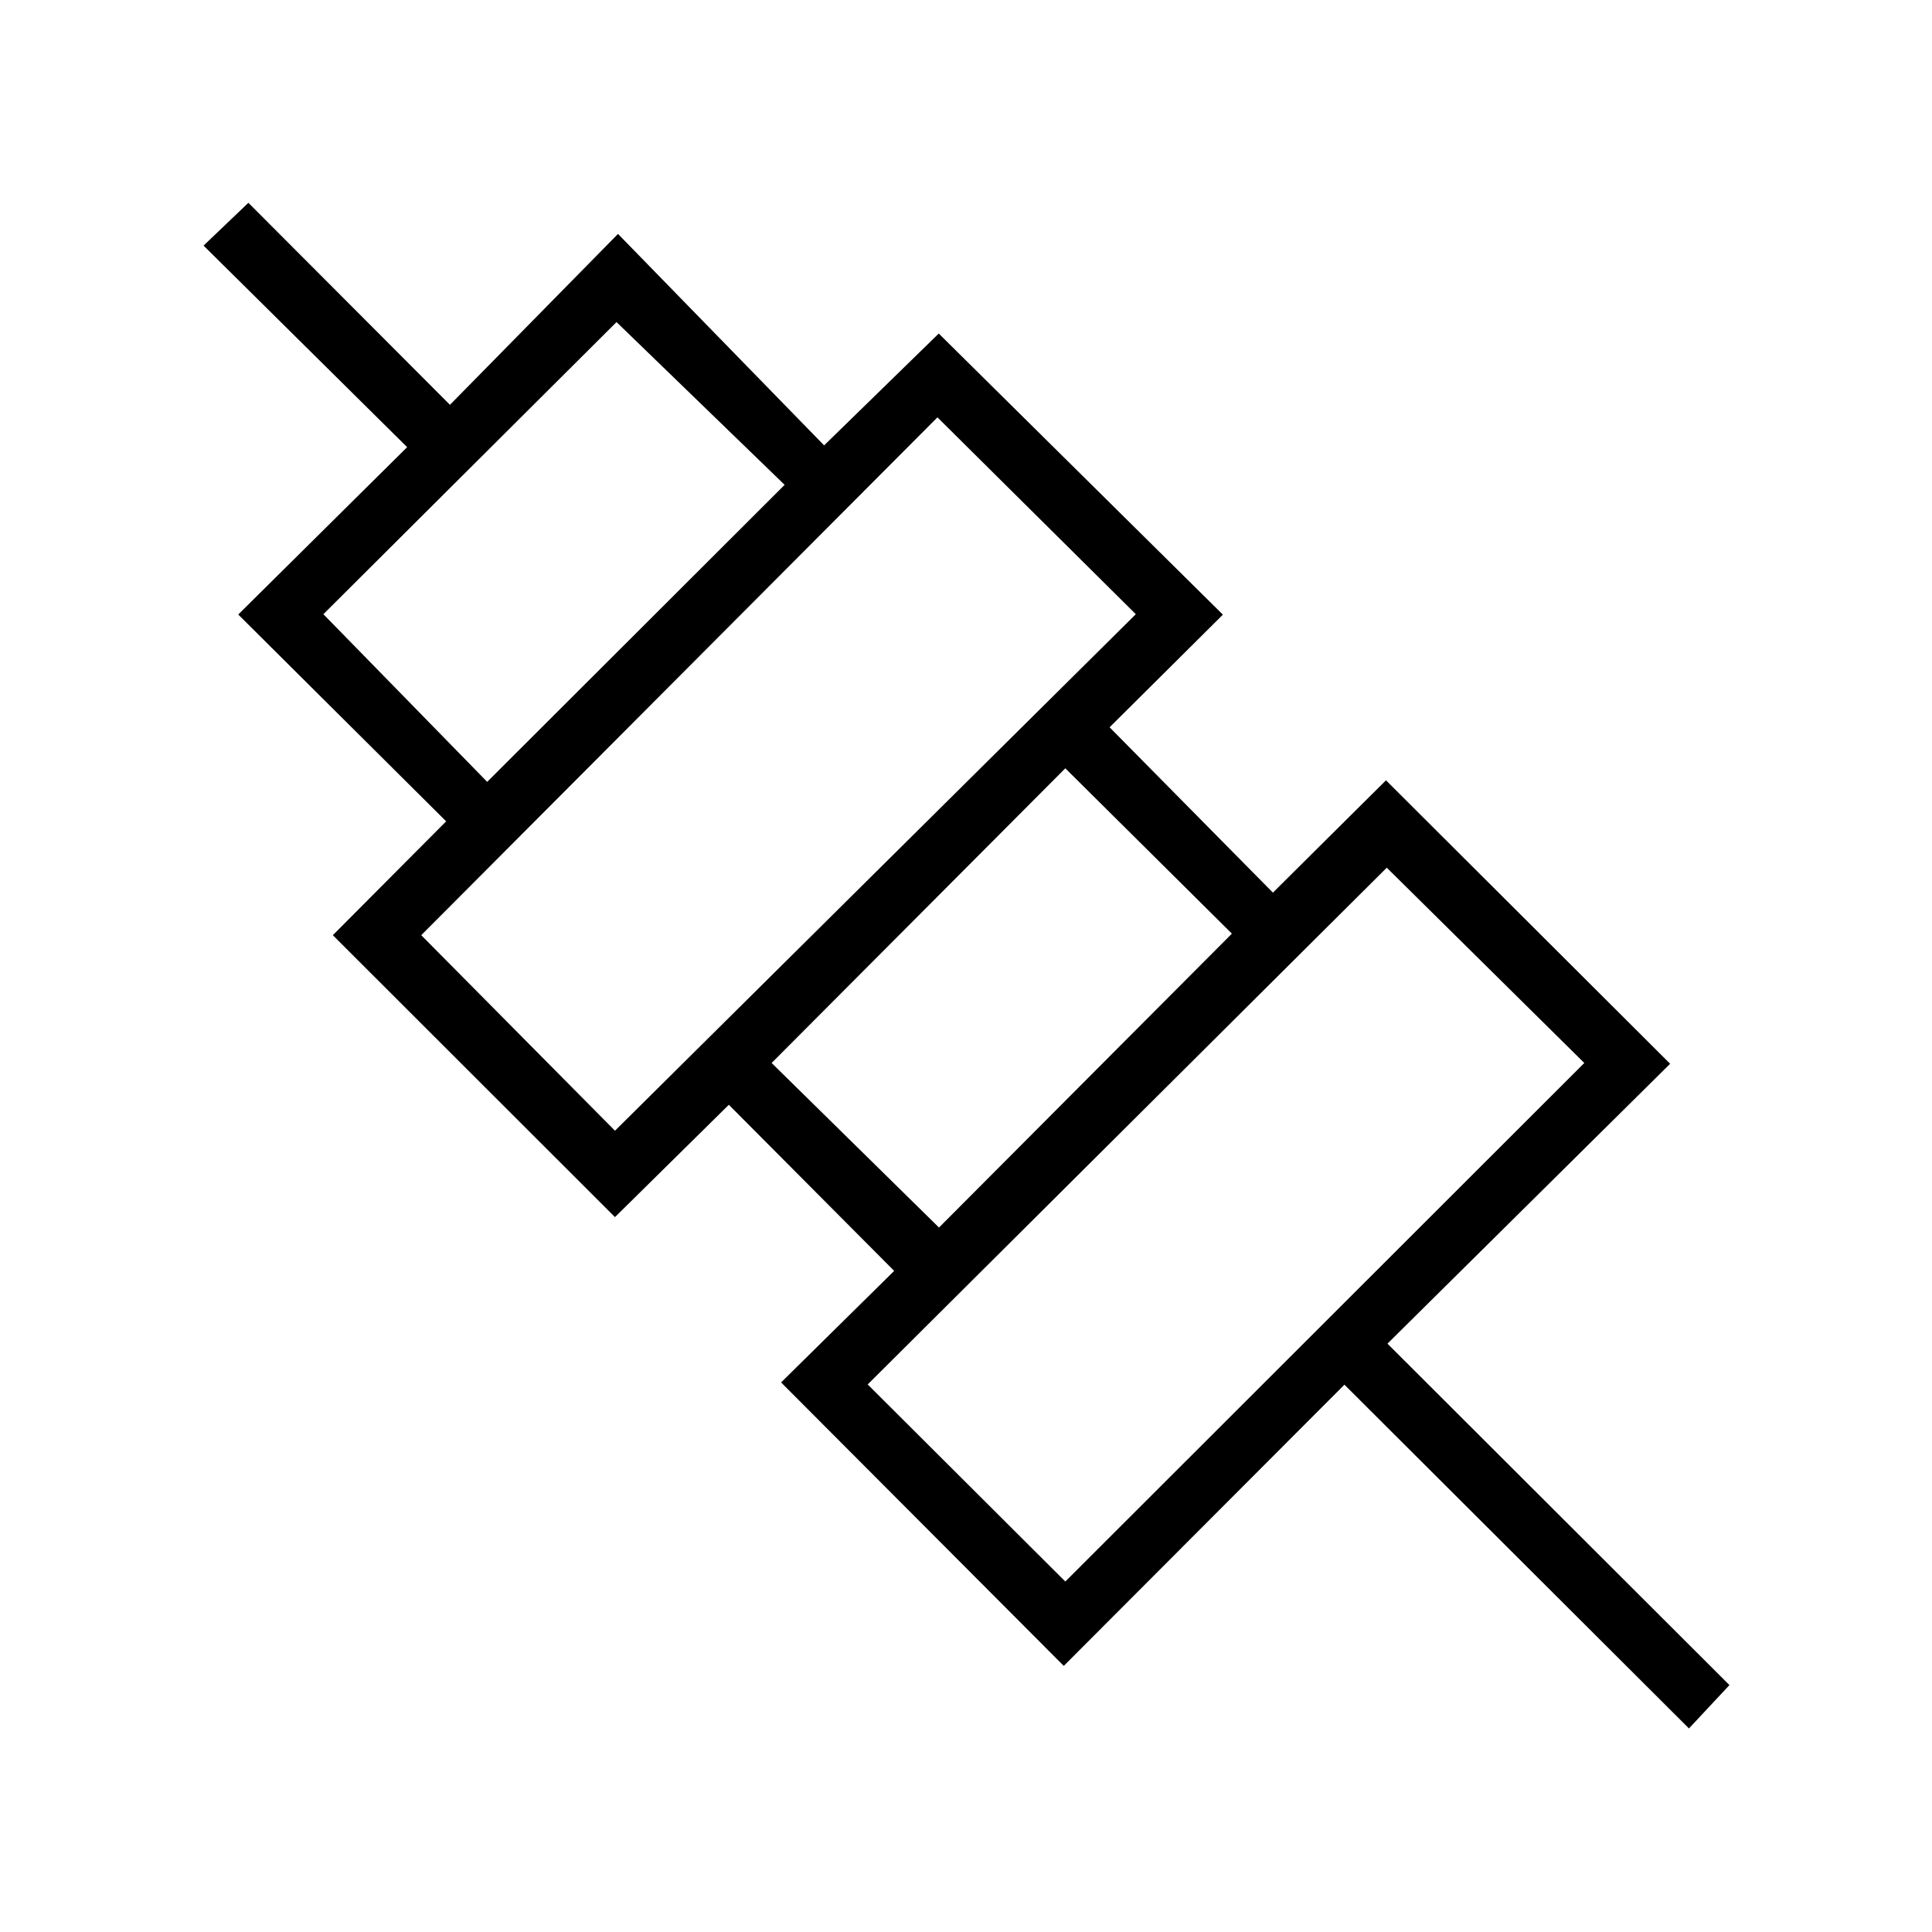 <svg xmlns="http://www.w3.org/2000/svg" height="48" viewBox="0 -960 960 960" width="48"><path d="M839.23-101.15 668.04-271.96 528.58-132.23 388.12-273.08l56.19-55.42-82.16-82.54-56.57 55.81-140.2-140.08 56.31-56.57-103.31-102.77 83.93-83.16-101.16-100.15 22.27-21.27 100.16 100.38 83.5-84.92L409.5-738.69l56.96-55.58 141.19 139.69-56.3 55.96 81.15 82.16 56.19-55.81 141.19 140.85-140.46 139.07 169.93 169.66-20.12 21.54Zm-309.88-73 257.88-257.66-98.15-97.04-257.93 256.77 98.2 97.93Zm-62.77-175.89 145.54-146.04-82.77-82.15-145.93 146.42 83.16 81.77Zm-161-48.11 258.8-256.66-98.57-97.81-256.5 257.31 96.27 97.16Zm-63.5-173.35 147.8-147.58-83.53-80.88-145.66 145.15 81.39 83.31Zm368.07 219ZM497.77-463.62ZM387.15-575ZM275.04-685.85Z"/></svg>